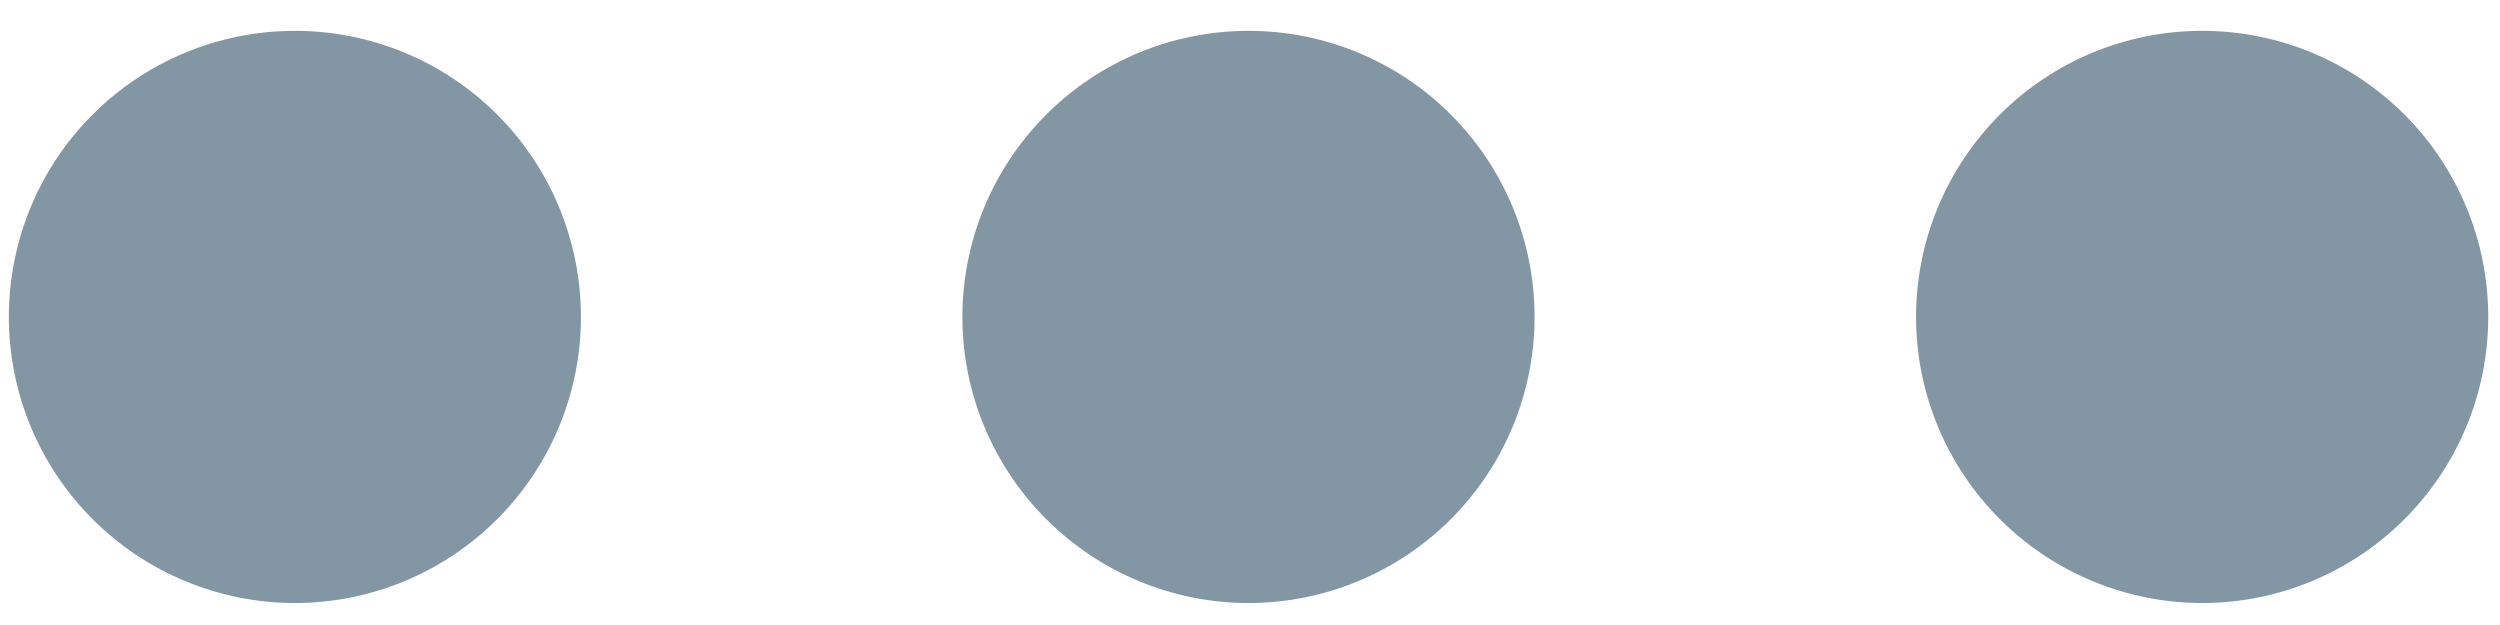<svg width="24" height="6" viewBox="0 0 24 6" fill="none" xmlns="http://www.w3.org/2000/svg">
<path d="M2.831 5.789C2.103 5.789 1.404 5.499 0.889 4.984C0.374 4.469 0.085 3.771 0.085 3.042C0.085 2.314 0.374 1.615 0.889 1.1C1.404 0.585 2.103 0.296 2.831 0.296C3.559 0.296 4.258 0.585 4.773 1.1C5.288 1.615 5.577 2.314 5.577 3.042C5.577 3.771 5.288 4.469 4.773 4.984C4.258 5.499 3.559 5.789 2.831 5.789ZM11.986 5.789C11.258 5.789 10.559 5.499 10.044 4.984C9.529 4.469 9.239 3.771 9.239 3.042C9.239 2.314 9.529 1.615 10.044 1.1C10.559 0.585 11.258 0.296 11.986 0.296C12.714 0.296 13.413 0.585 13.928 1.1C14.443 1.615 14.732 2.314 14.732 3.042C14.732 3.771 14.443 4.469 13.928 4.984C13.413 5.499 12.714 5.789 11.986 5.789ZM21.141 5.789C20.413 5.789 19.714 5.499 19.199 4.984C18.684 4.469 18.394 3.771 18.394 3.042C18.394 2.314 18.684 1.615 19.199 1.1C19.714 0.585 20.413 0.296 21.141 0.296C21.869 0.296 22.568 0.585 23.083 1.1C23.598 1.615 23.887 2.314 23.887 3.042C23.887 3.771 23.598 4.469 23.083 4.984C22.568 5.499 21.869 5.789 21.141 5.789Z" fill="#8396A4"/>
</svg>

